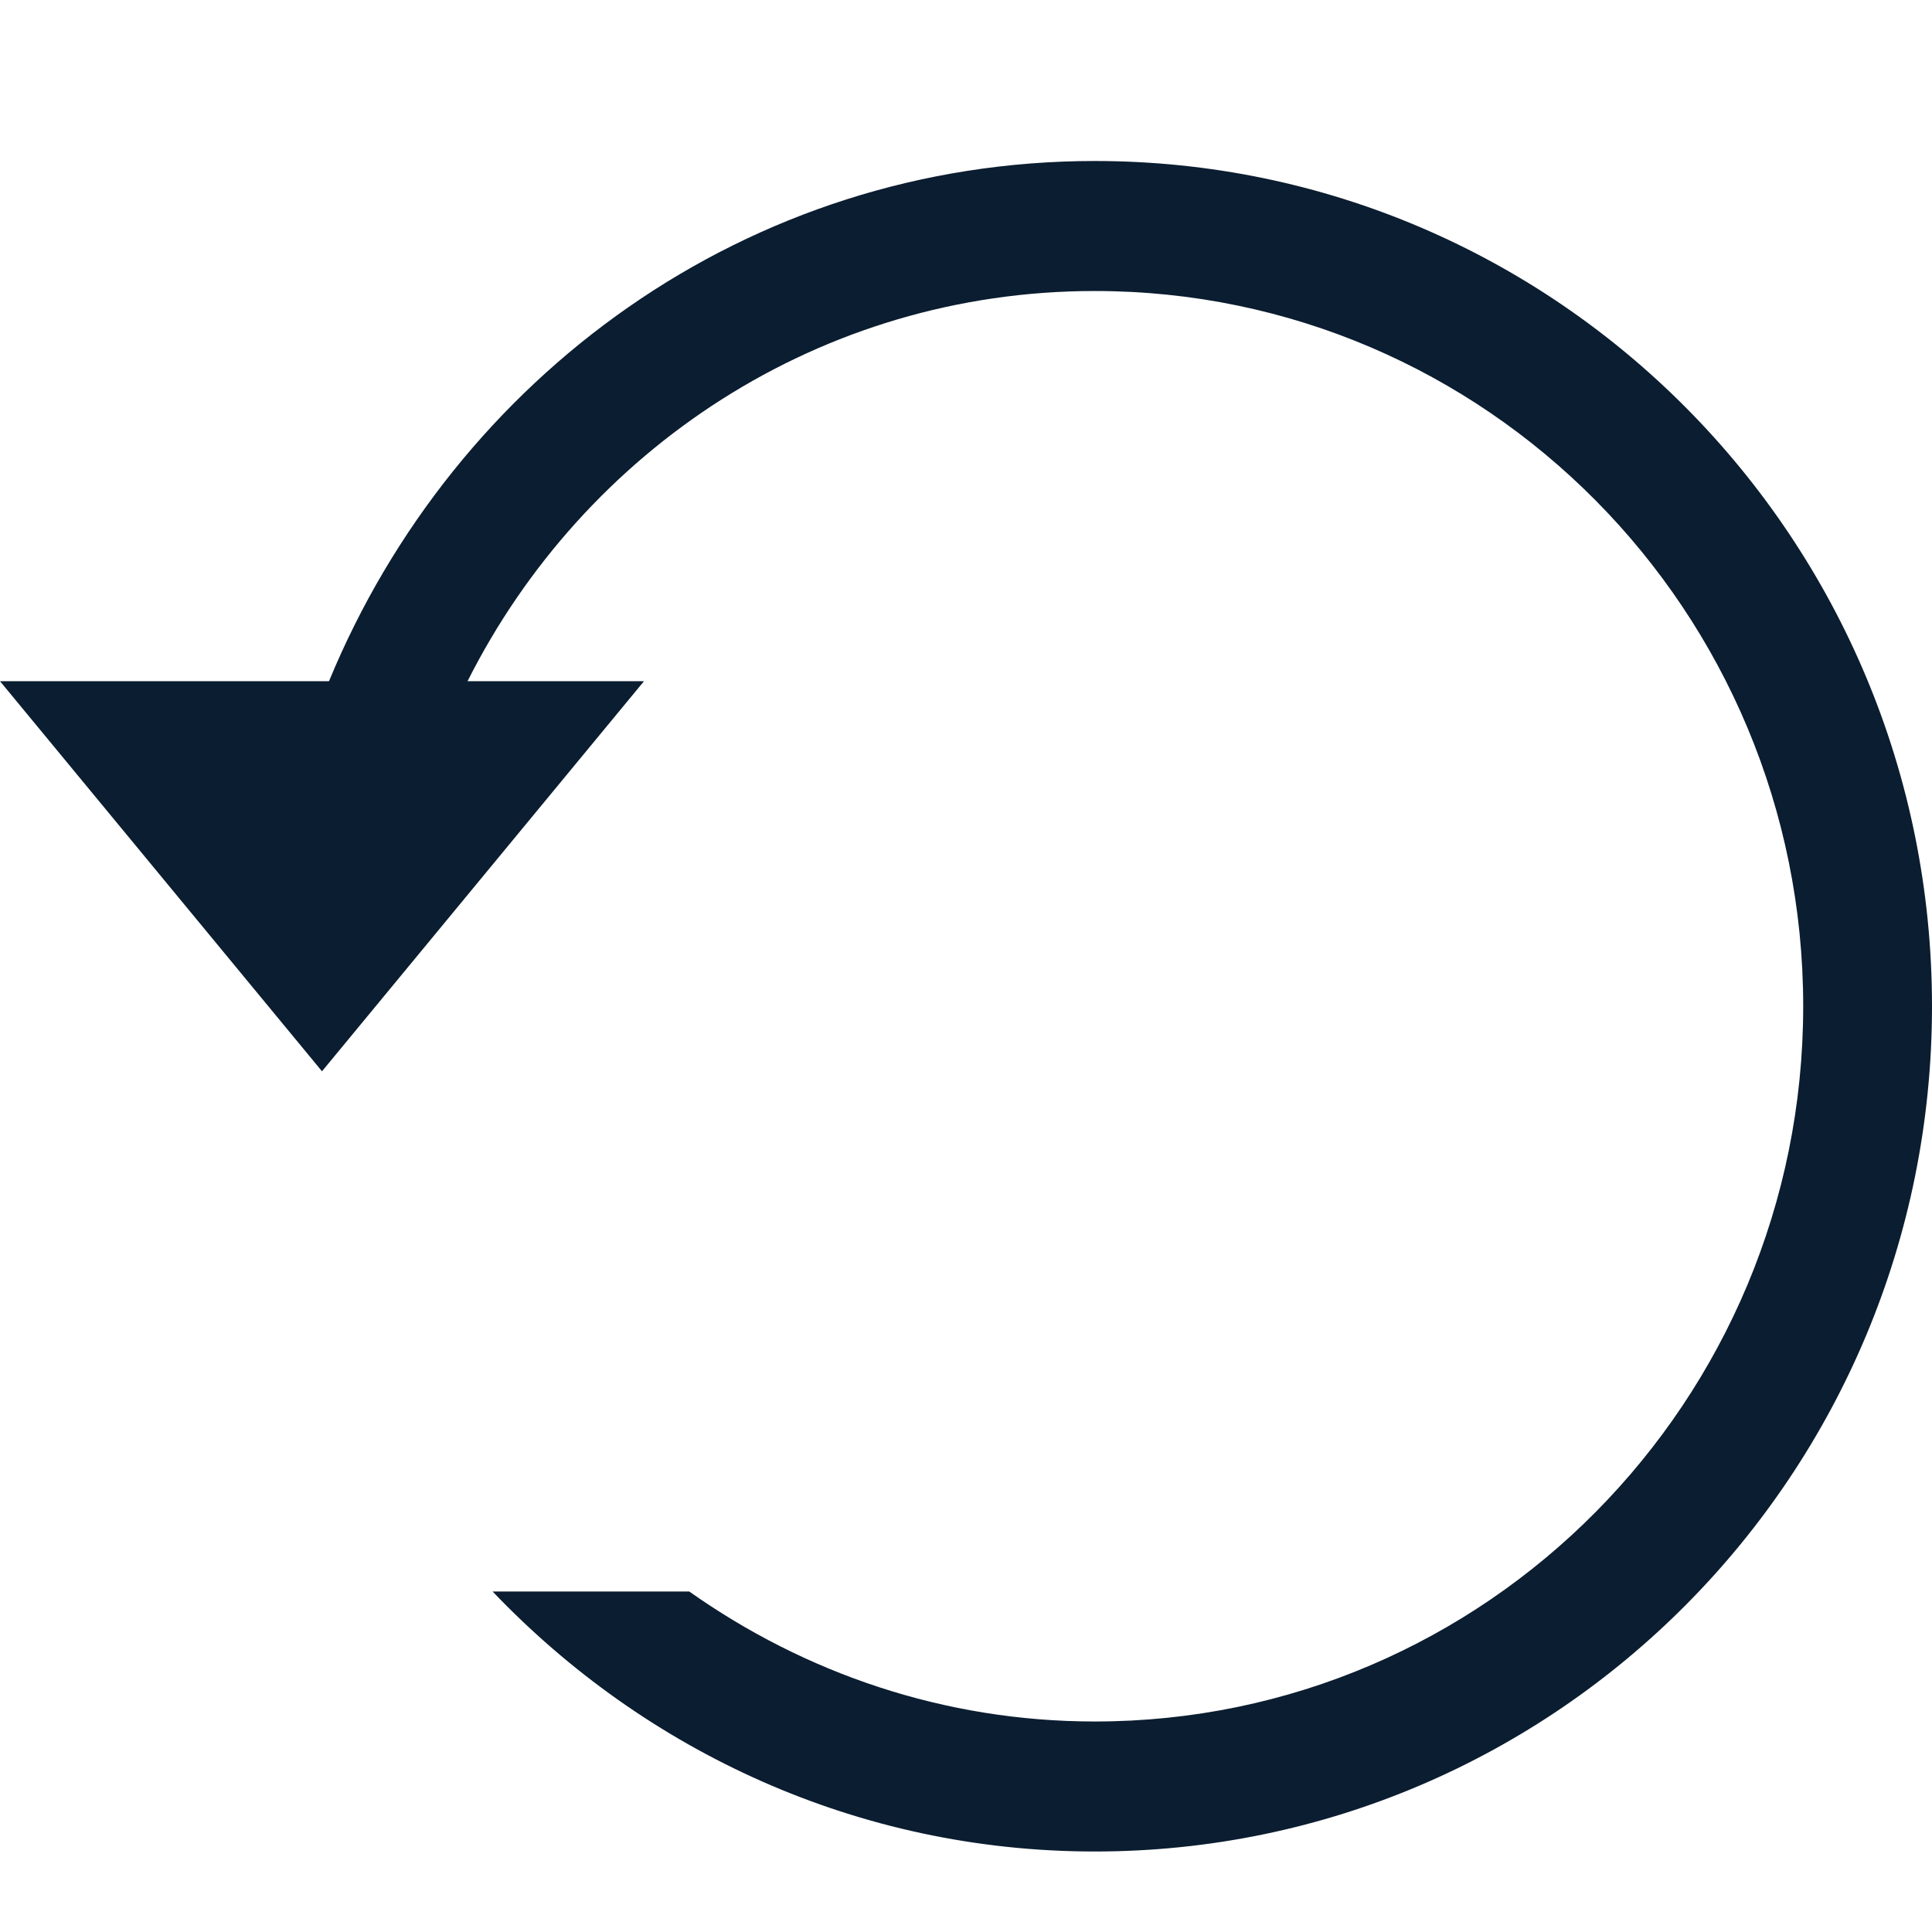 <?xml version="1.0" encoding="UTF-8" standalone="no"?>
<svg width="24px" height="24px" viewBox="0 0 24 24" version="1.1" xmlns="http://www.w3.org/2000/svg" xmlns:xlink="http://www.w3.org/1999/xlink">
    <!-- Generator: Sketch 39.1 (31720) - http://www.bohemiancoding.com/sketch -->
    <title>refreshIconBlue</title>
    <desc>Created with Sketch.</desc>
    <defs></defs>
    <g id="Assets" stroke="none" stroke-width="1" fill="none" fill-rule="evenodd">
        <g id="refreshIconBlue" fill="#0B1D30">
            <path d="M13.6,23 C10.656,23 8.011,21.754 6.119,19.77 L8.562,19.77 C9.991,20.78 11.722,21.385 13.6,21.385 C18.459,21.385 22.4,17.407 22.4,12.5 C22.4,7.593 18.459,3.615 13.6,3.615 C10.185,3.615 7.254,5.589 5.808,8.462 L8,8.462 L4,13.308 L0,8.462 L4.087,8.462 C5.648,4.68 9.285,2 13.6,2 C19.344,2 24,6.7 24,12.5 C24,18.3 19.344,23 13.6,23 L13.6,23 Z"></path>
        </g>
    </g>
</svg>